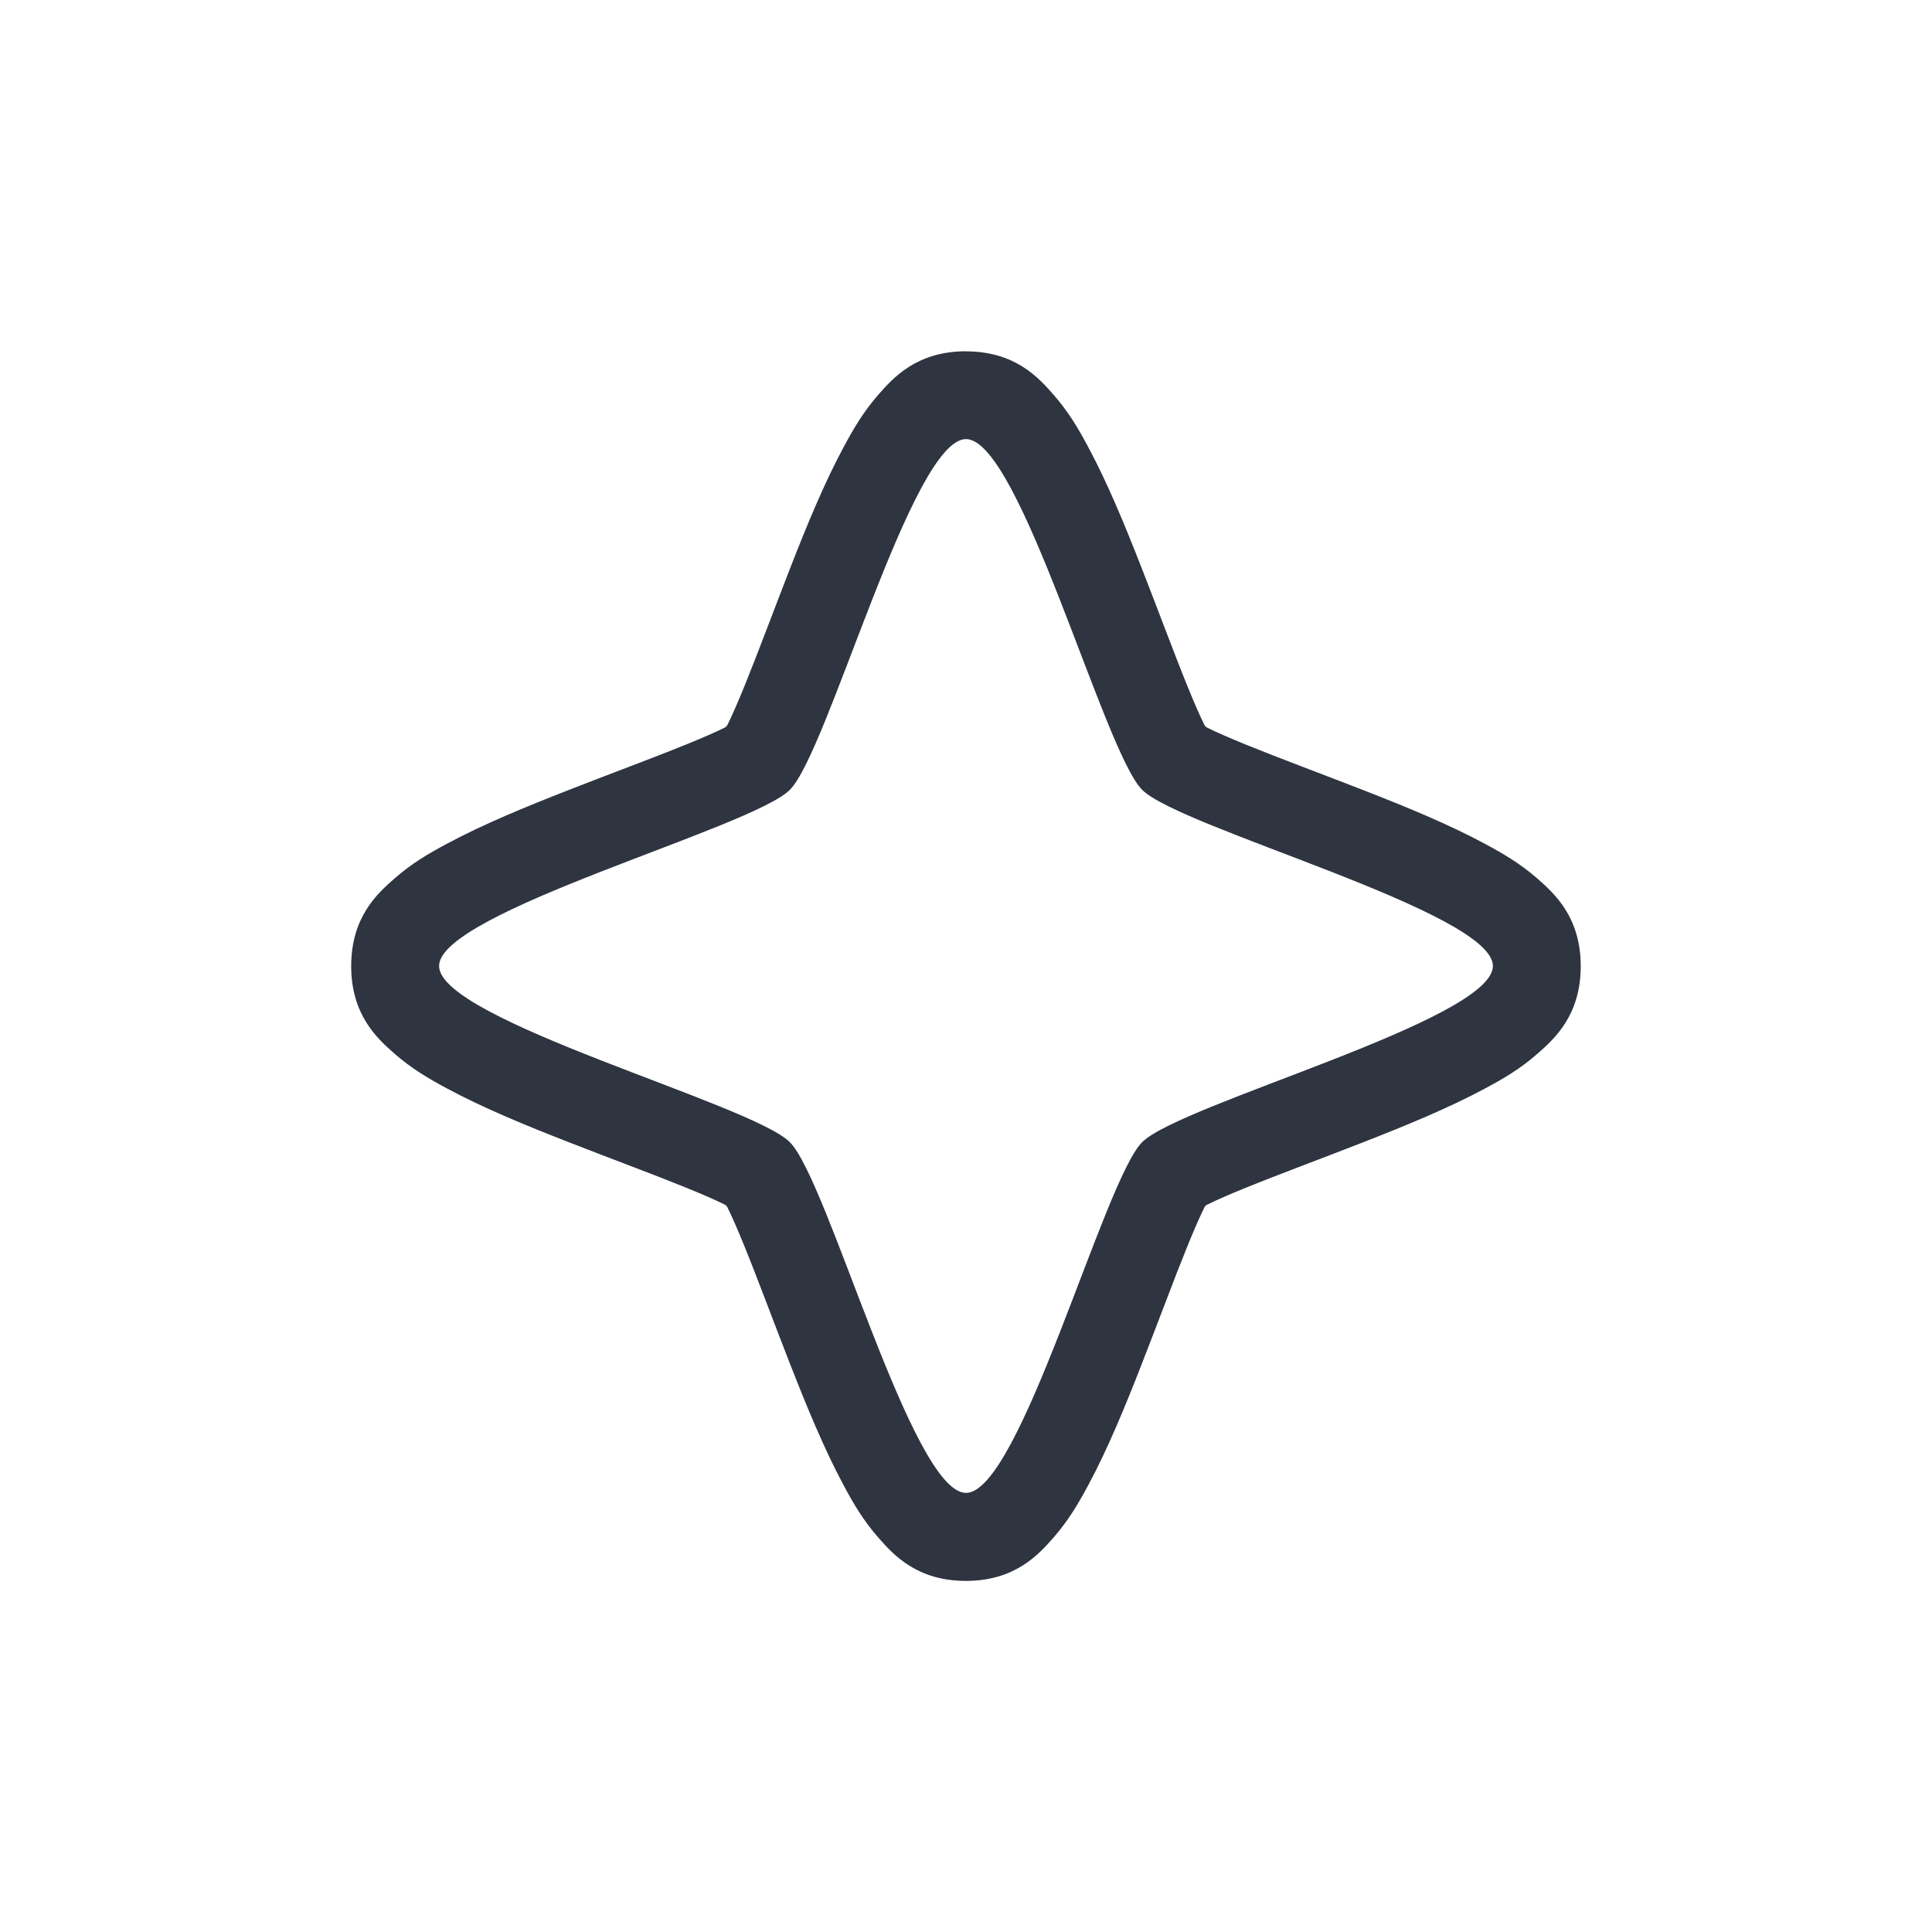 <svg width="22" height="22" version="1.1" xmlns="http://www.w3.org/2000/svg">
 <defs>
  <style id="current-color-scheme" type="text/css">.ColorScheme-Text { color:#2e3440; }</style>
 </defs>
 <path d="m11 4c-0.558 0-0.827 0.299-0.998 0.494-0.171 0.196-0.283 0.388-0.395 0.596-0.223 0.415-0.42 0.894-0.609 1.379s-0.369 0.971-0.52 1.342c-0.075 0.185-0.144 0.342-0.193 0.441-0.005 0.01-0.008 0.01-0.014 0.02-0.009 0.005-0.009 0.009-0.02 0.014-0.1 0.05-0.256 0.118-0.441 0.193-0.371 0.151-0.857 0.33-1.342 0.52s-0.964 0.386-1.379 0.609c-0.208 0.111-0.4 0.223-0.596 0.395-0.196 0.171-0.494 0.44-0.494 0.998s0.299 0.827 0.494 0.998c0.196 0.171 0.388 0.283 0.596 0.395 0.415 0.223 0.894 0.42 1.379 0.609 0.485 0.19 0.971 0.369 1.342 0.52 0.185 0.075 0.342 0.144 0.441 0.193 0.011 0.005 0.012 0.008 0.021 0.014 0.005 0.009 0.007 0.01 0.012 0.02 0.05 0.1 0.118 0.256 0.193 0.441 0.151 0.371 0.33 0.857 0.52 1.342s0.386 0.964 0.609 1.379c0.111 0.208 0.223 0.4 0.395 0.596 0.171 0.196 0.44 0.494 0.998 0.494s0.827-0.299 0.998-0.494c0.171-0.196 0.283-0.388 0.395-0.596 0.223-0.415 0.42-0.894 0.609-1.379 0.19-0.485 0.369-0.971 0.52-1.342 0.075-0.185 0.144-0.342 0.193-0.441 0.005-0.011 0.008-0.012 0.014-0.021 0.009-0.005 0.01-7e-3 0.02-0.012 0.1-0.05 0.256-0.118 0.441-0.193 0.371-0.151 0.857-0.33 1.342-0.52 0.485-0.19 0.964-0.386 1.379-0.609 0.208-0.111 0.4-0.223 0.596-0.395 0.196-0.171 0.494-0.44 0.494-0.998s-0.299-0.827-0.494-0.998c-0.196-0.171-0.388-0.283-0.596-0.395-0.415-0.223-0.894-0.42-1.379-0.609s-0.971-0.369-1.342-0.52c-0.185-0.075-0.342-0.144-0.441-0.193-0.01-0.005-0.01-0.008-0.02-0.014-0.005-0.009-0.009-0.009-0.014-0.02-0.05-0.1-0.118-0.256-0.193-0.441-0.151-0.371-0.33-0.857-0.52-1.342s-0.386-0.964-0.609-1.379c-0.111-0.208-0.223-0.4-0.395-0.596-0.171-0.196-0.44-0.494-0.998-0.494zm0 1c0.617 0 1.569 3.558 2.006 3.994 0.436 0.437 3.994 1.389 3.994 2.006s-3.558 1.569-3.994 2.006c-0.437 0.436-1.389 3.994-2.006 3.994s-1.569-3.558-2.006-3.994c-0.436-0.437-3.994-1.389-3.994-2.006s3.558-1.569 3.994-2.006c0.437-0.436 1.389-3.994 2.006-3.994z" style="fill:currentColor" class="ColorScheme-Text"/>
</svg>

